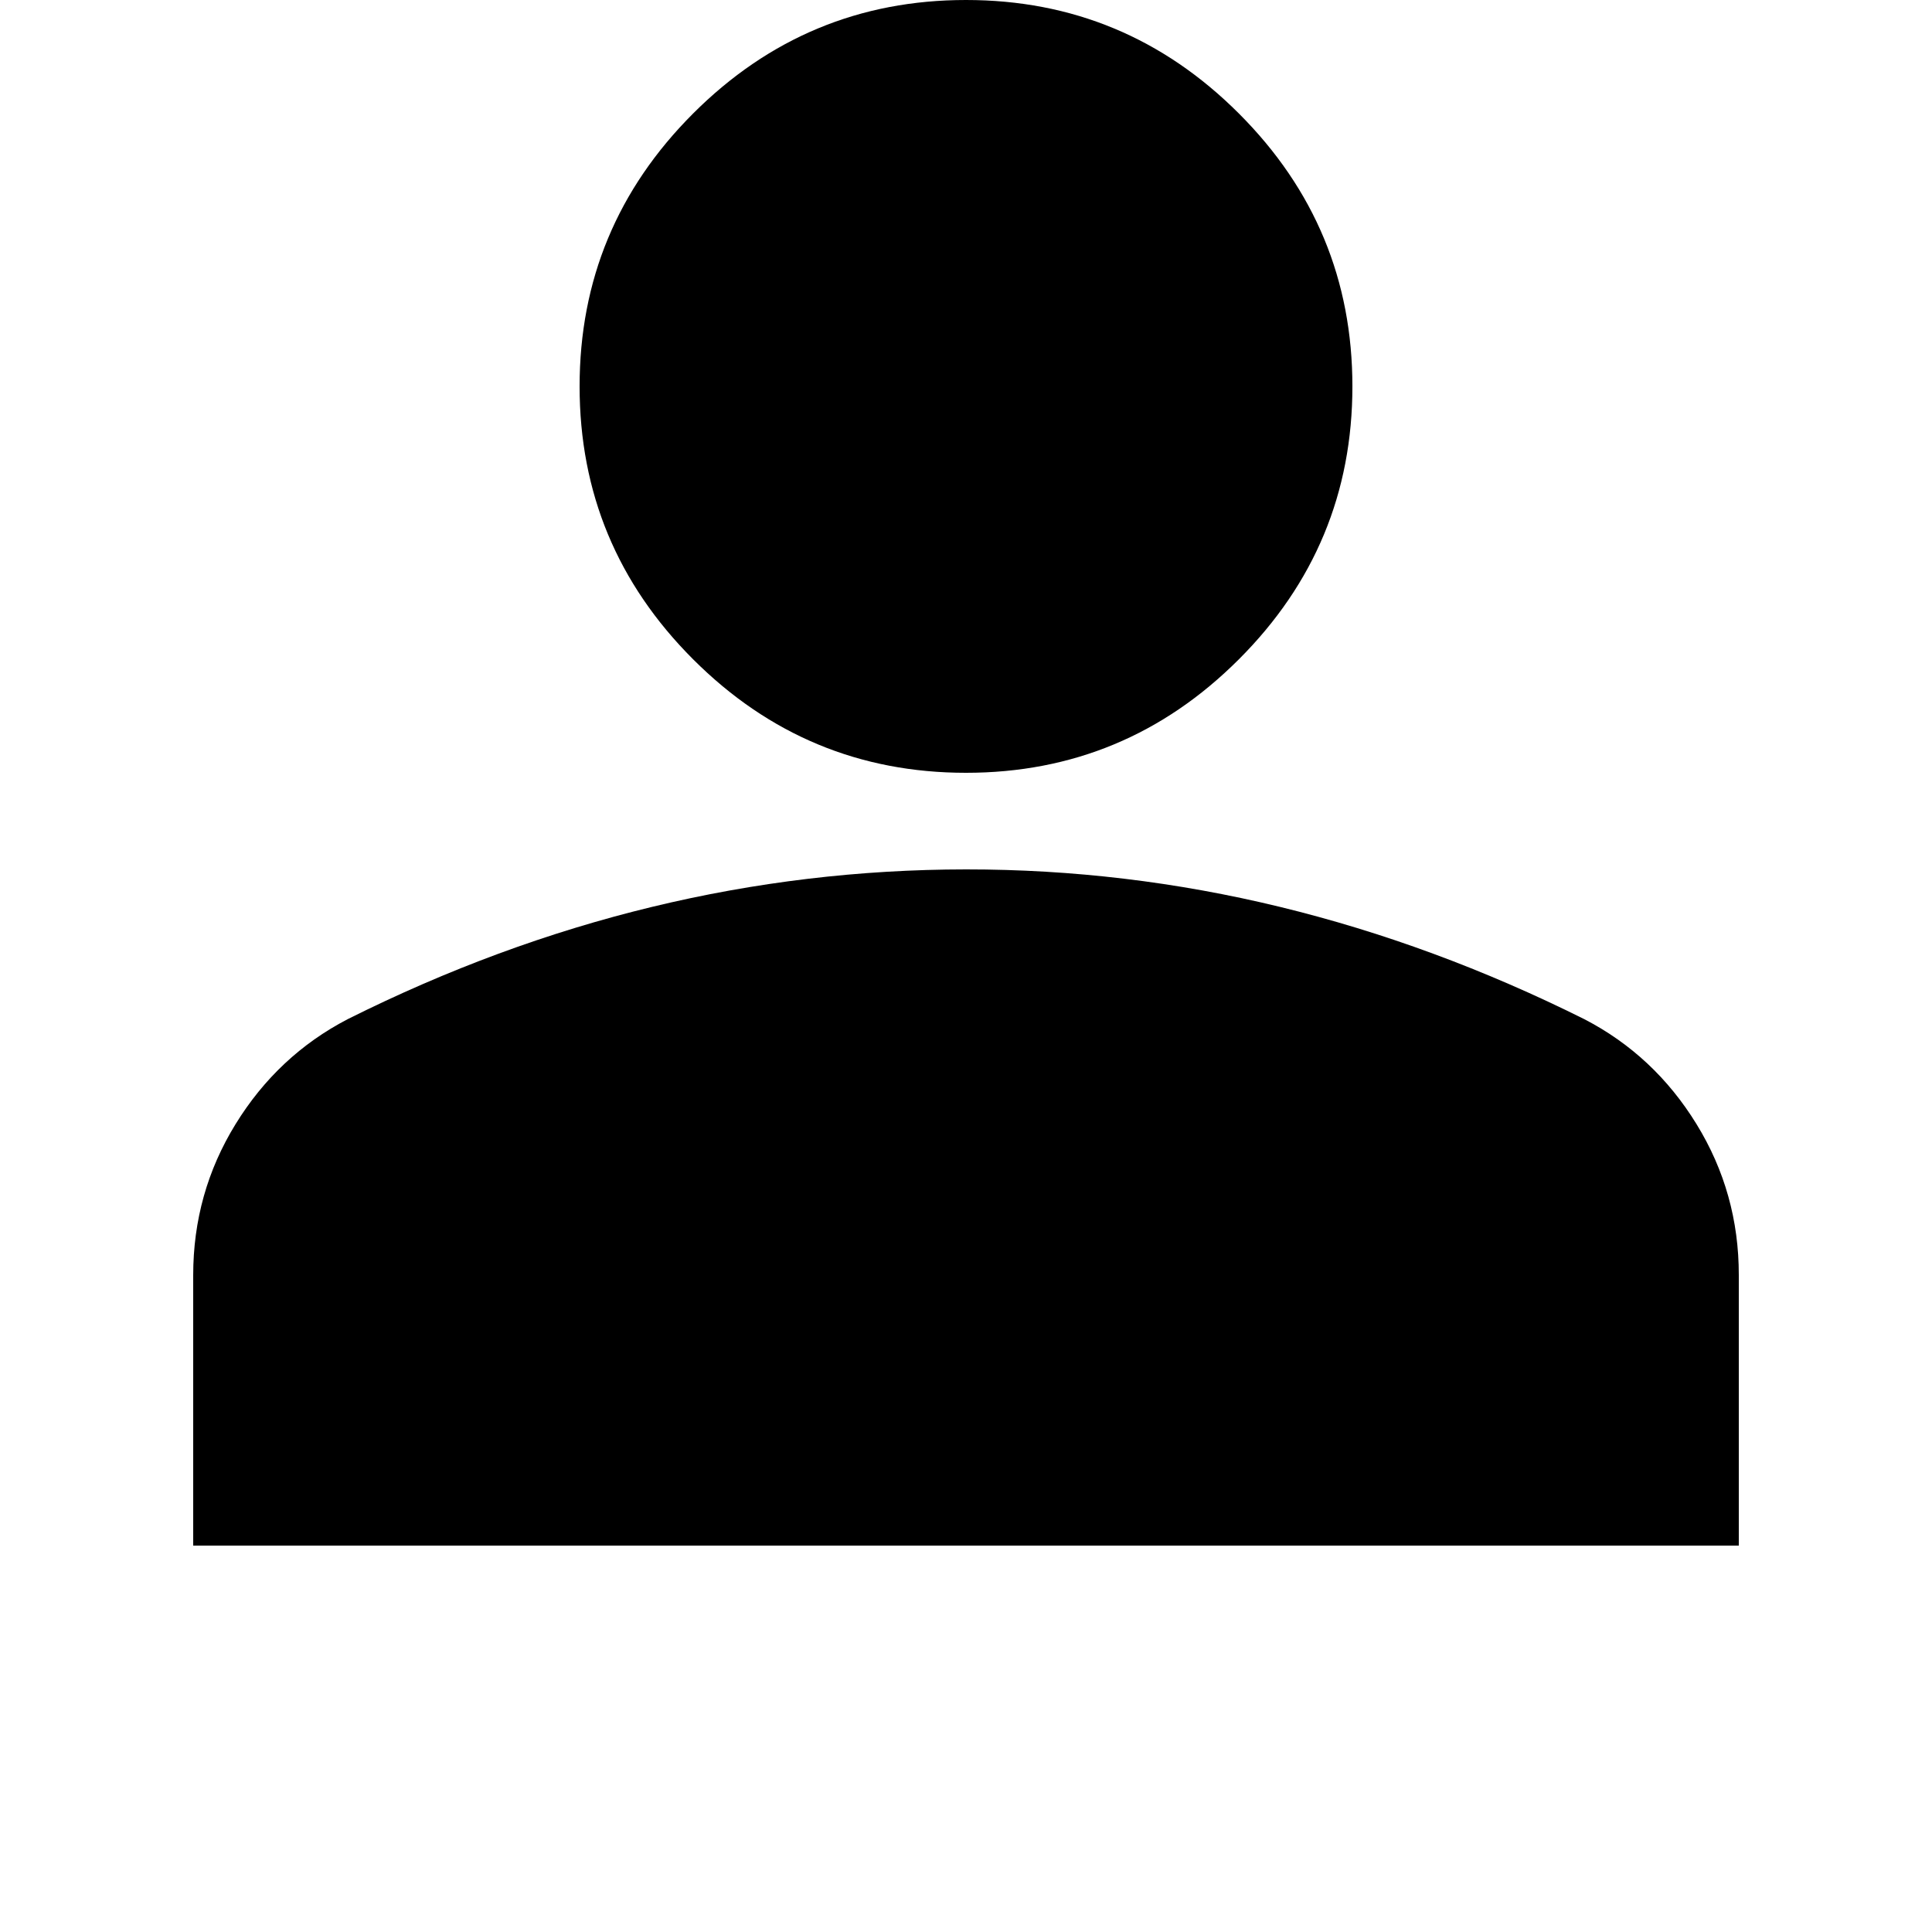 <svg xmlns="http://www.w3.org/2000/svg" fill="currentColor" width="20" height="20" viewBox="2 4 20 20" aria-hidden="true"><path d="M12 12q-1.65 0-2.825-1.175T8 8t1.175-2.825T12 4t2.825 1.175T16 8t-1.175 2.825T12 12m-8 8v-2.8q0-.85.438-1.562T5.6 14.55q1.55-.775 3.15-1.162T12 13t3.25.388 3.15 1.162q.725.375 1.163 1.088T20 17.2V20z"/></svg>
